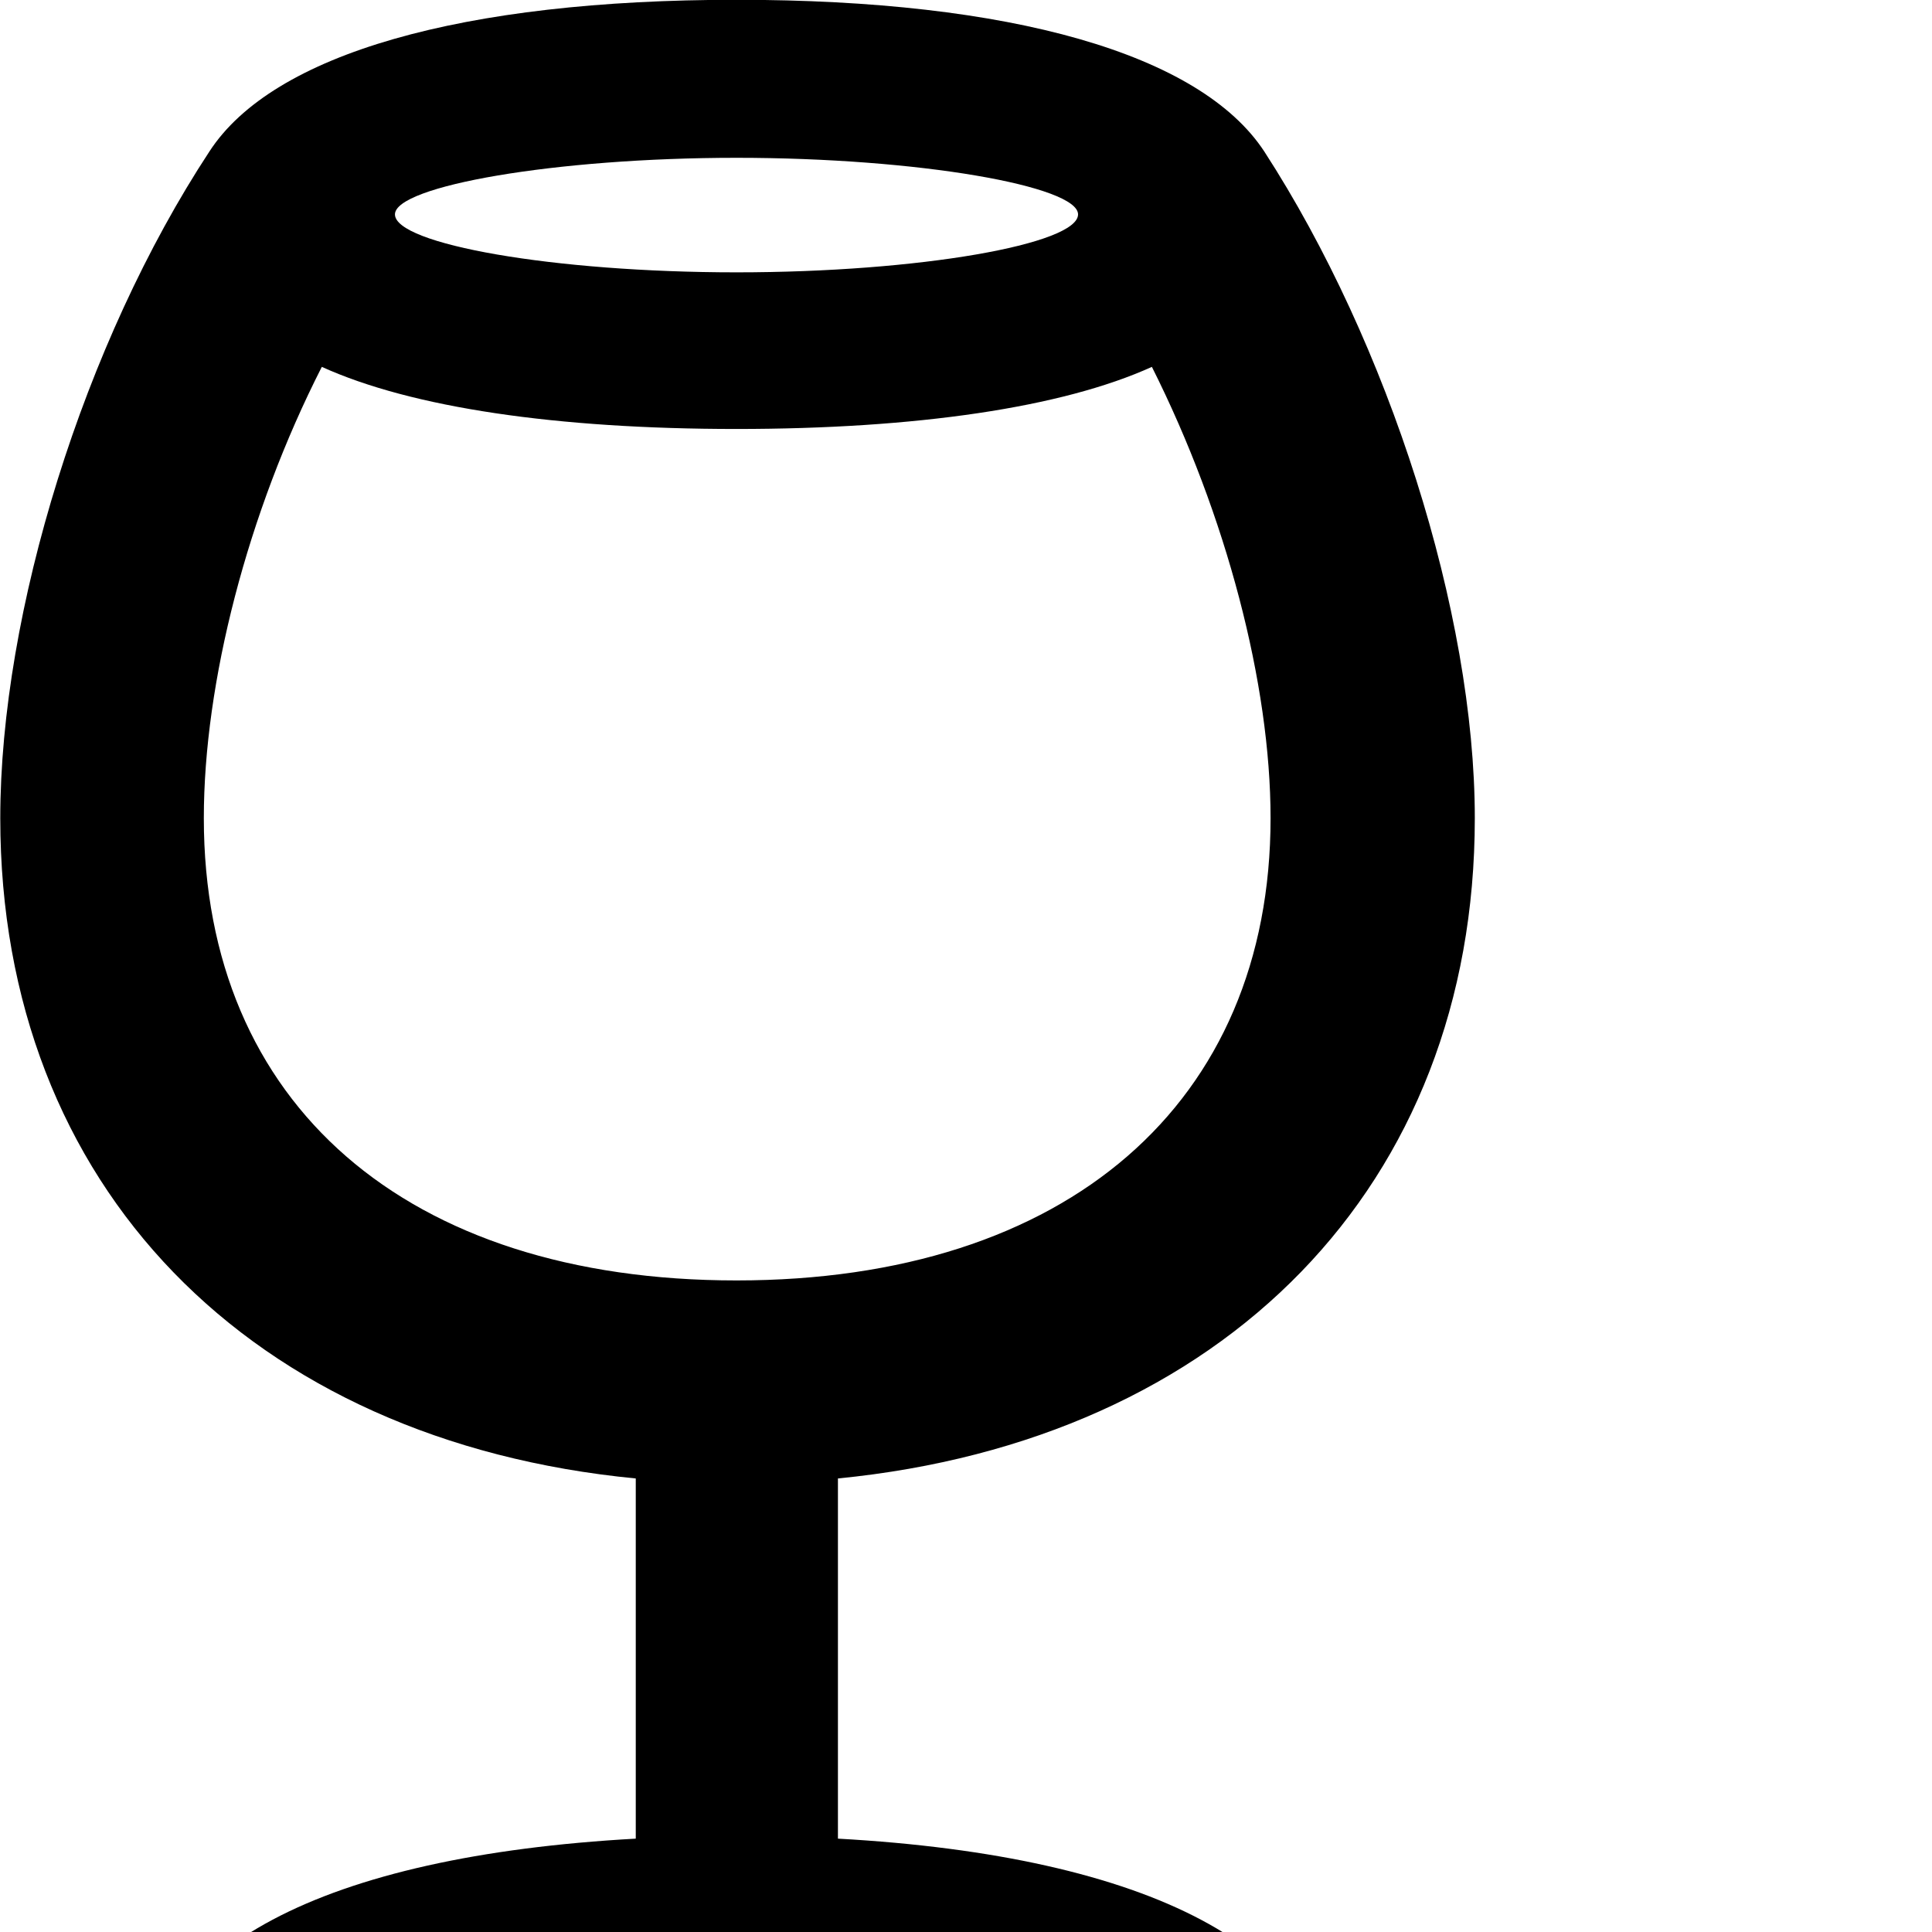 <svg xmlns="http://www.w3.org/2000/svg" viewBox="0 0 28 28" width="28" height="28">
  <path d="M10.674 34.357C16.094 34.347 19.294 32.947 19.294 30.487C19.294 28.257 16.654 26.897 12.144 26.647V21.427C17.734 20.877 21.374 17.187 21.374 11.857C21.374 8.877 20.124 4.977 18.324 2.197C17.394 0.777 14.644 -0.003 10.674 -0.003C6.704 -0.003 3.954 0.777 3.034 2.197C1.214 4.967 0.004 8.877 0.004 11.857C0.004 17.197 3.634 20.887 9.214 21.427V26.647C4.704 26.897 2.074 28.247 2.074 30.487C2.074 32.947 5.264 34.347 10.674 34.357ZM10.674 3.947C8.014 3.947 5.724 3.537 5.724 3.107C5.724 2.697 8.044 2.287 10.674 2.287C13.314 2.287 15.624 2.697 15.624 3.107C15.624 3.537 13.334 3.947 10.674 3.947ZM10.674 18.557C5.884 18.557 2.954 15.997 2.954 11.857C2.954 9.897 3.584 7.437 4.664 5.317C5.964 5.907 8.064 6.217 10.674 6.217C13.274 6.217 15.394 5.907 16.694 5.317C17.774 7.467 18.414 9.917 18.414 11.857C18.414 15.987 15.464 18.557 10.674 18.557ZM10.674 30.457C11.344 30.457 11.934 29.987 12.104 29.357C14.644 29.477 16.174 29.897 16.174 30.487C16.174 31.177 14.064 31.637 10.674 31.637C7.274 31.637 5.194 31.177 5.194 30.487C5.194 29.897 6.714 29.467 9.274 29.357C9.434 29.987 10.004 30.457 10.674 30.457Z" />
</svg>
